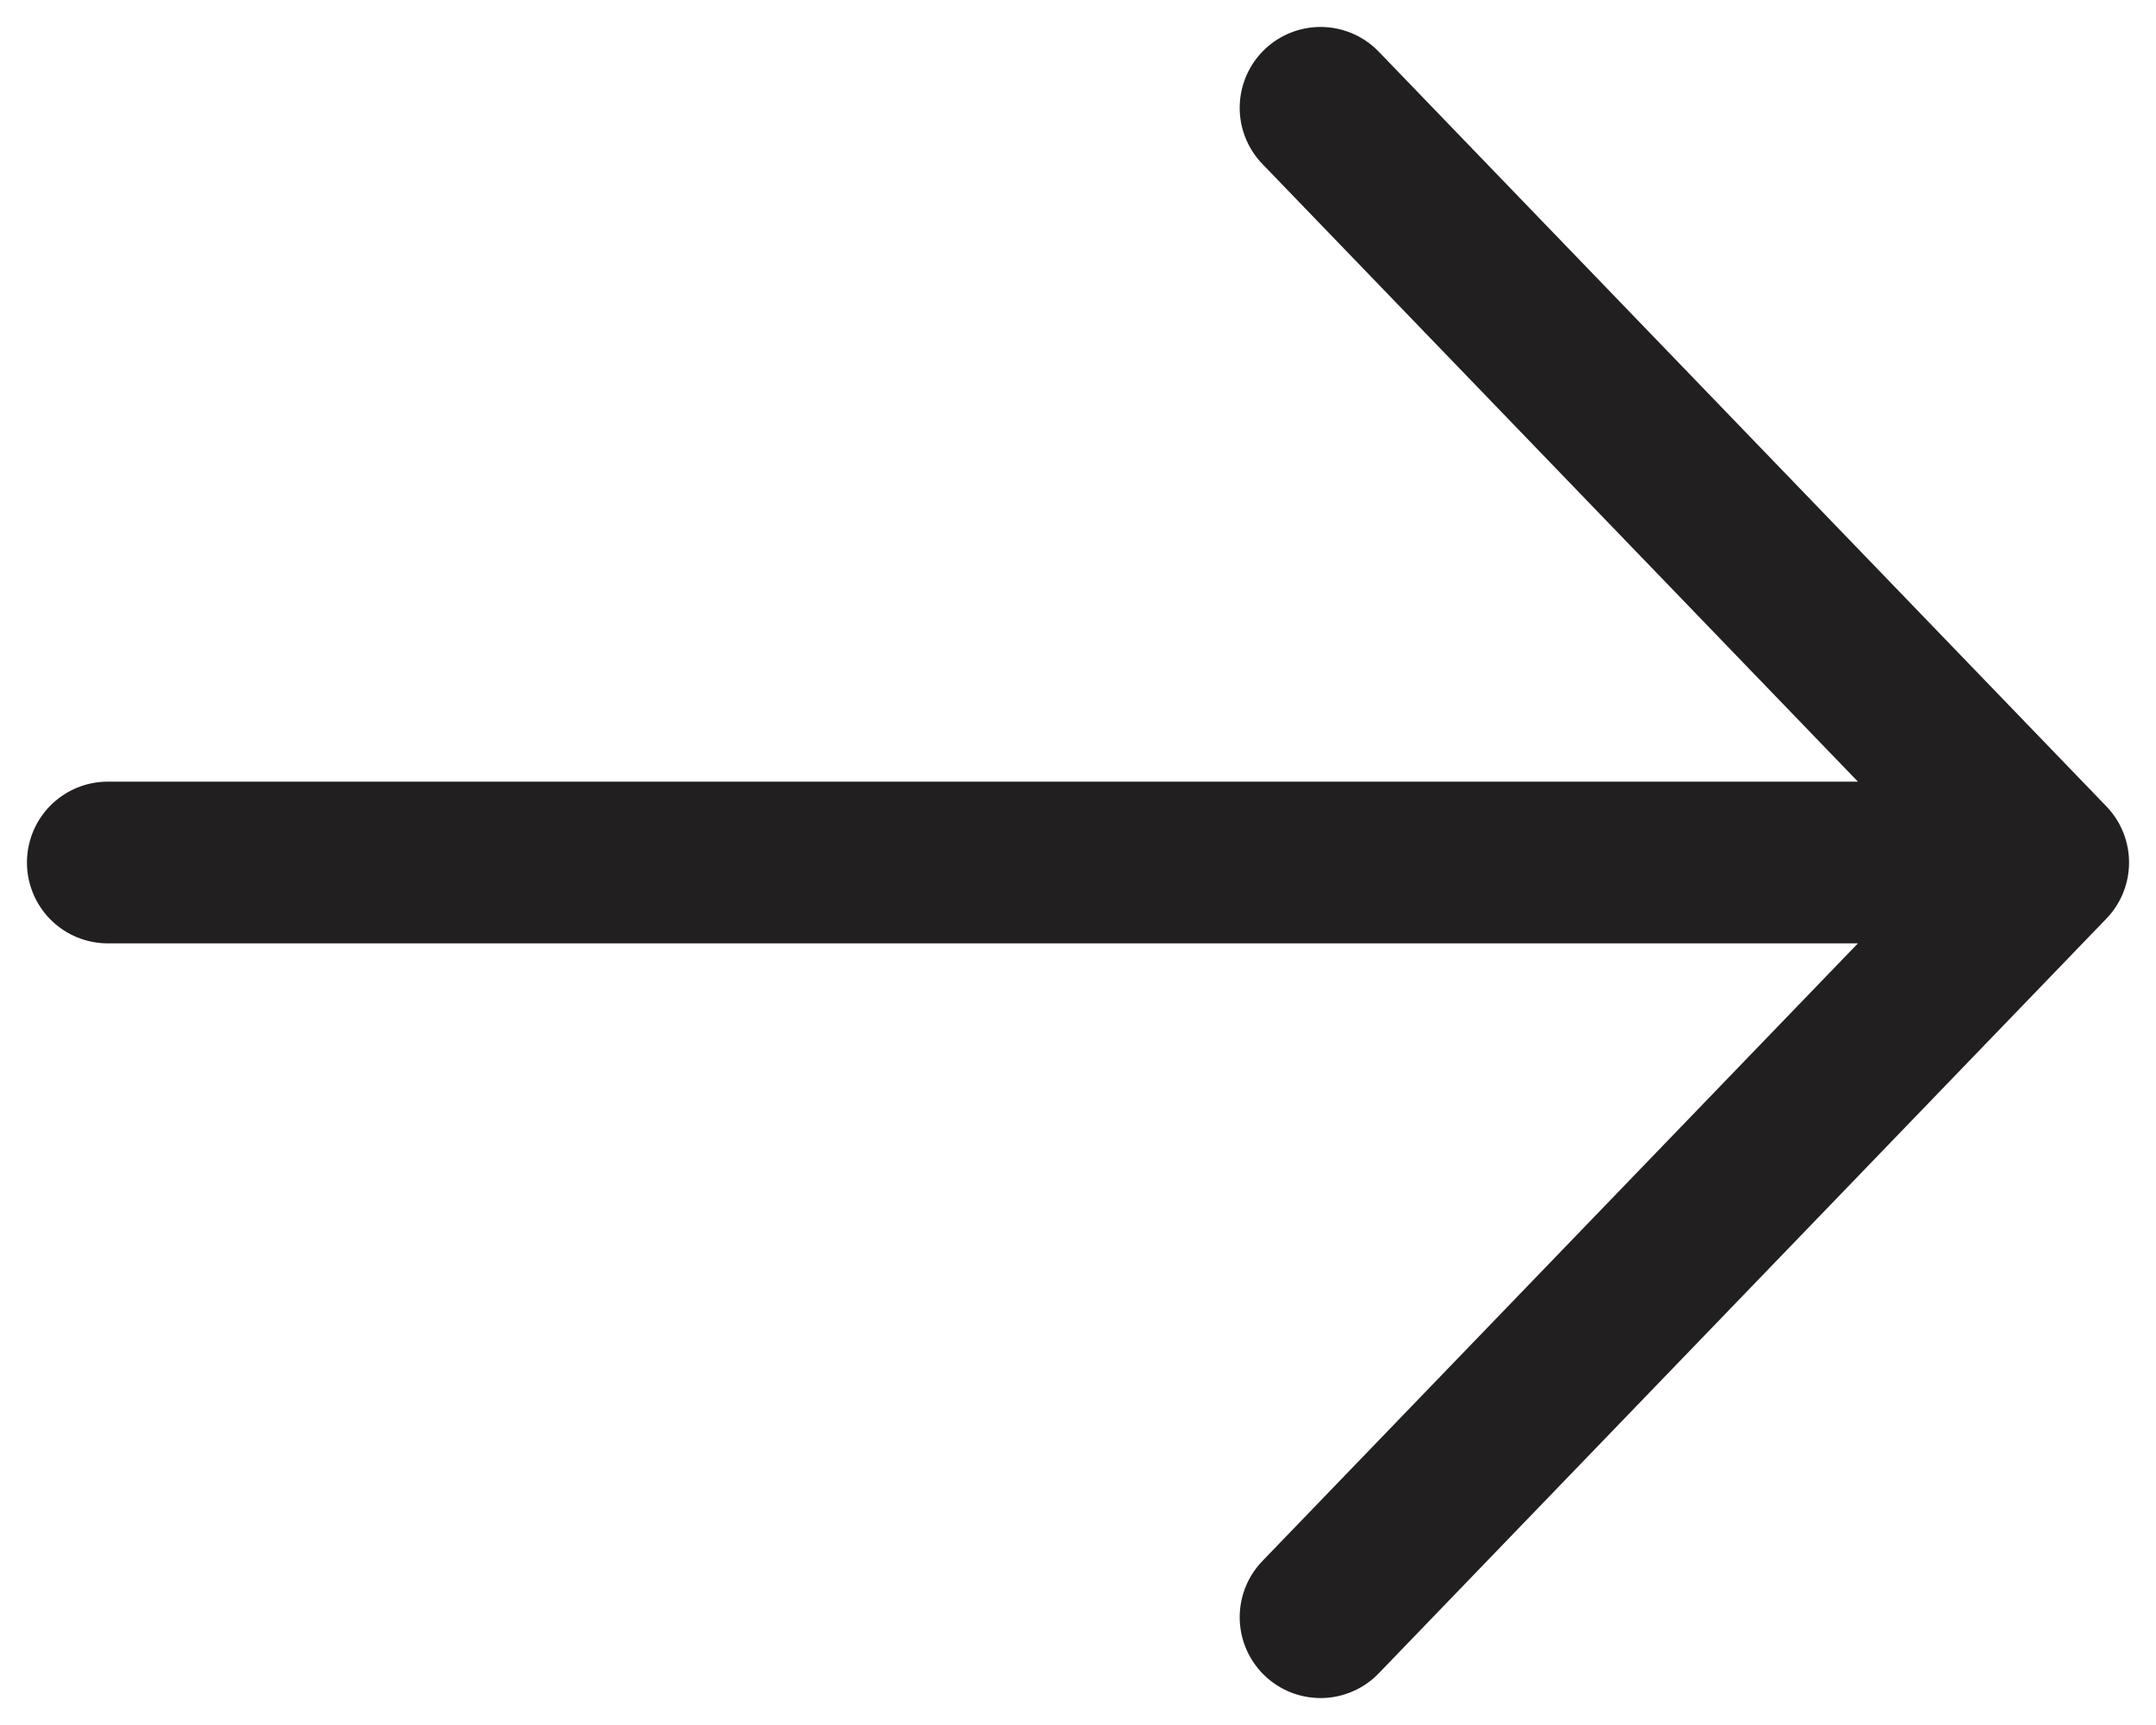 <svg width="20" height="16" viewBox="0 0 20 16" fill="none" xmlns="http://www.w3.org/2000/svg">
<path d="M19 8L1 8M19 8L12.25 15M19 8L12.25 1" stroke="#221F20" stroke-width="1.5" stroke-linecap="round" stroke-linejoin="round"/>
</svg>
